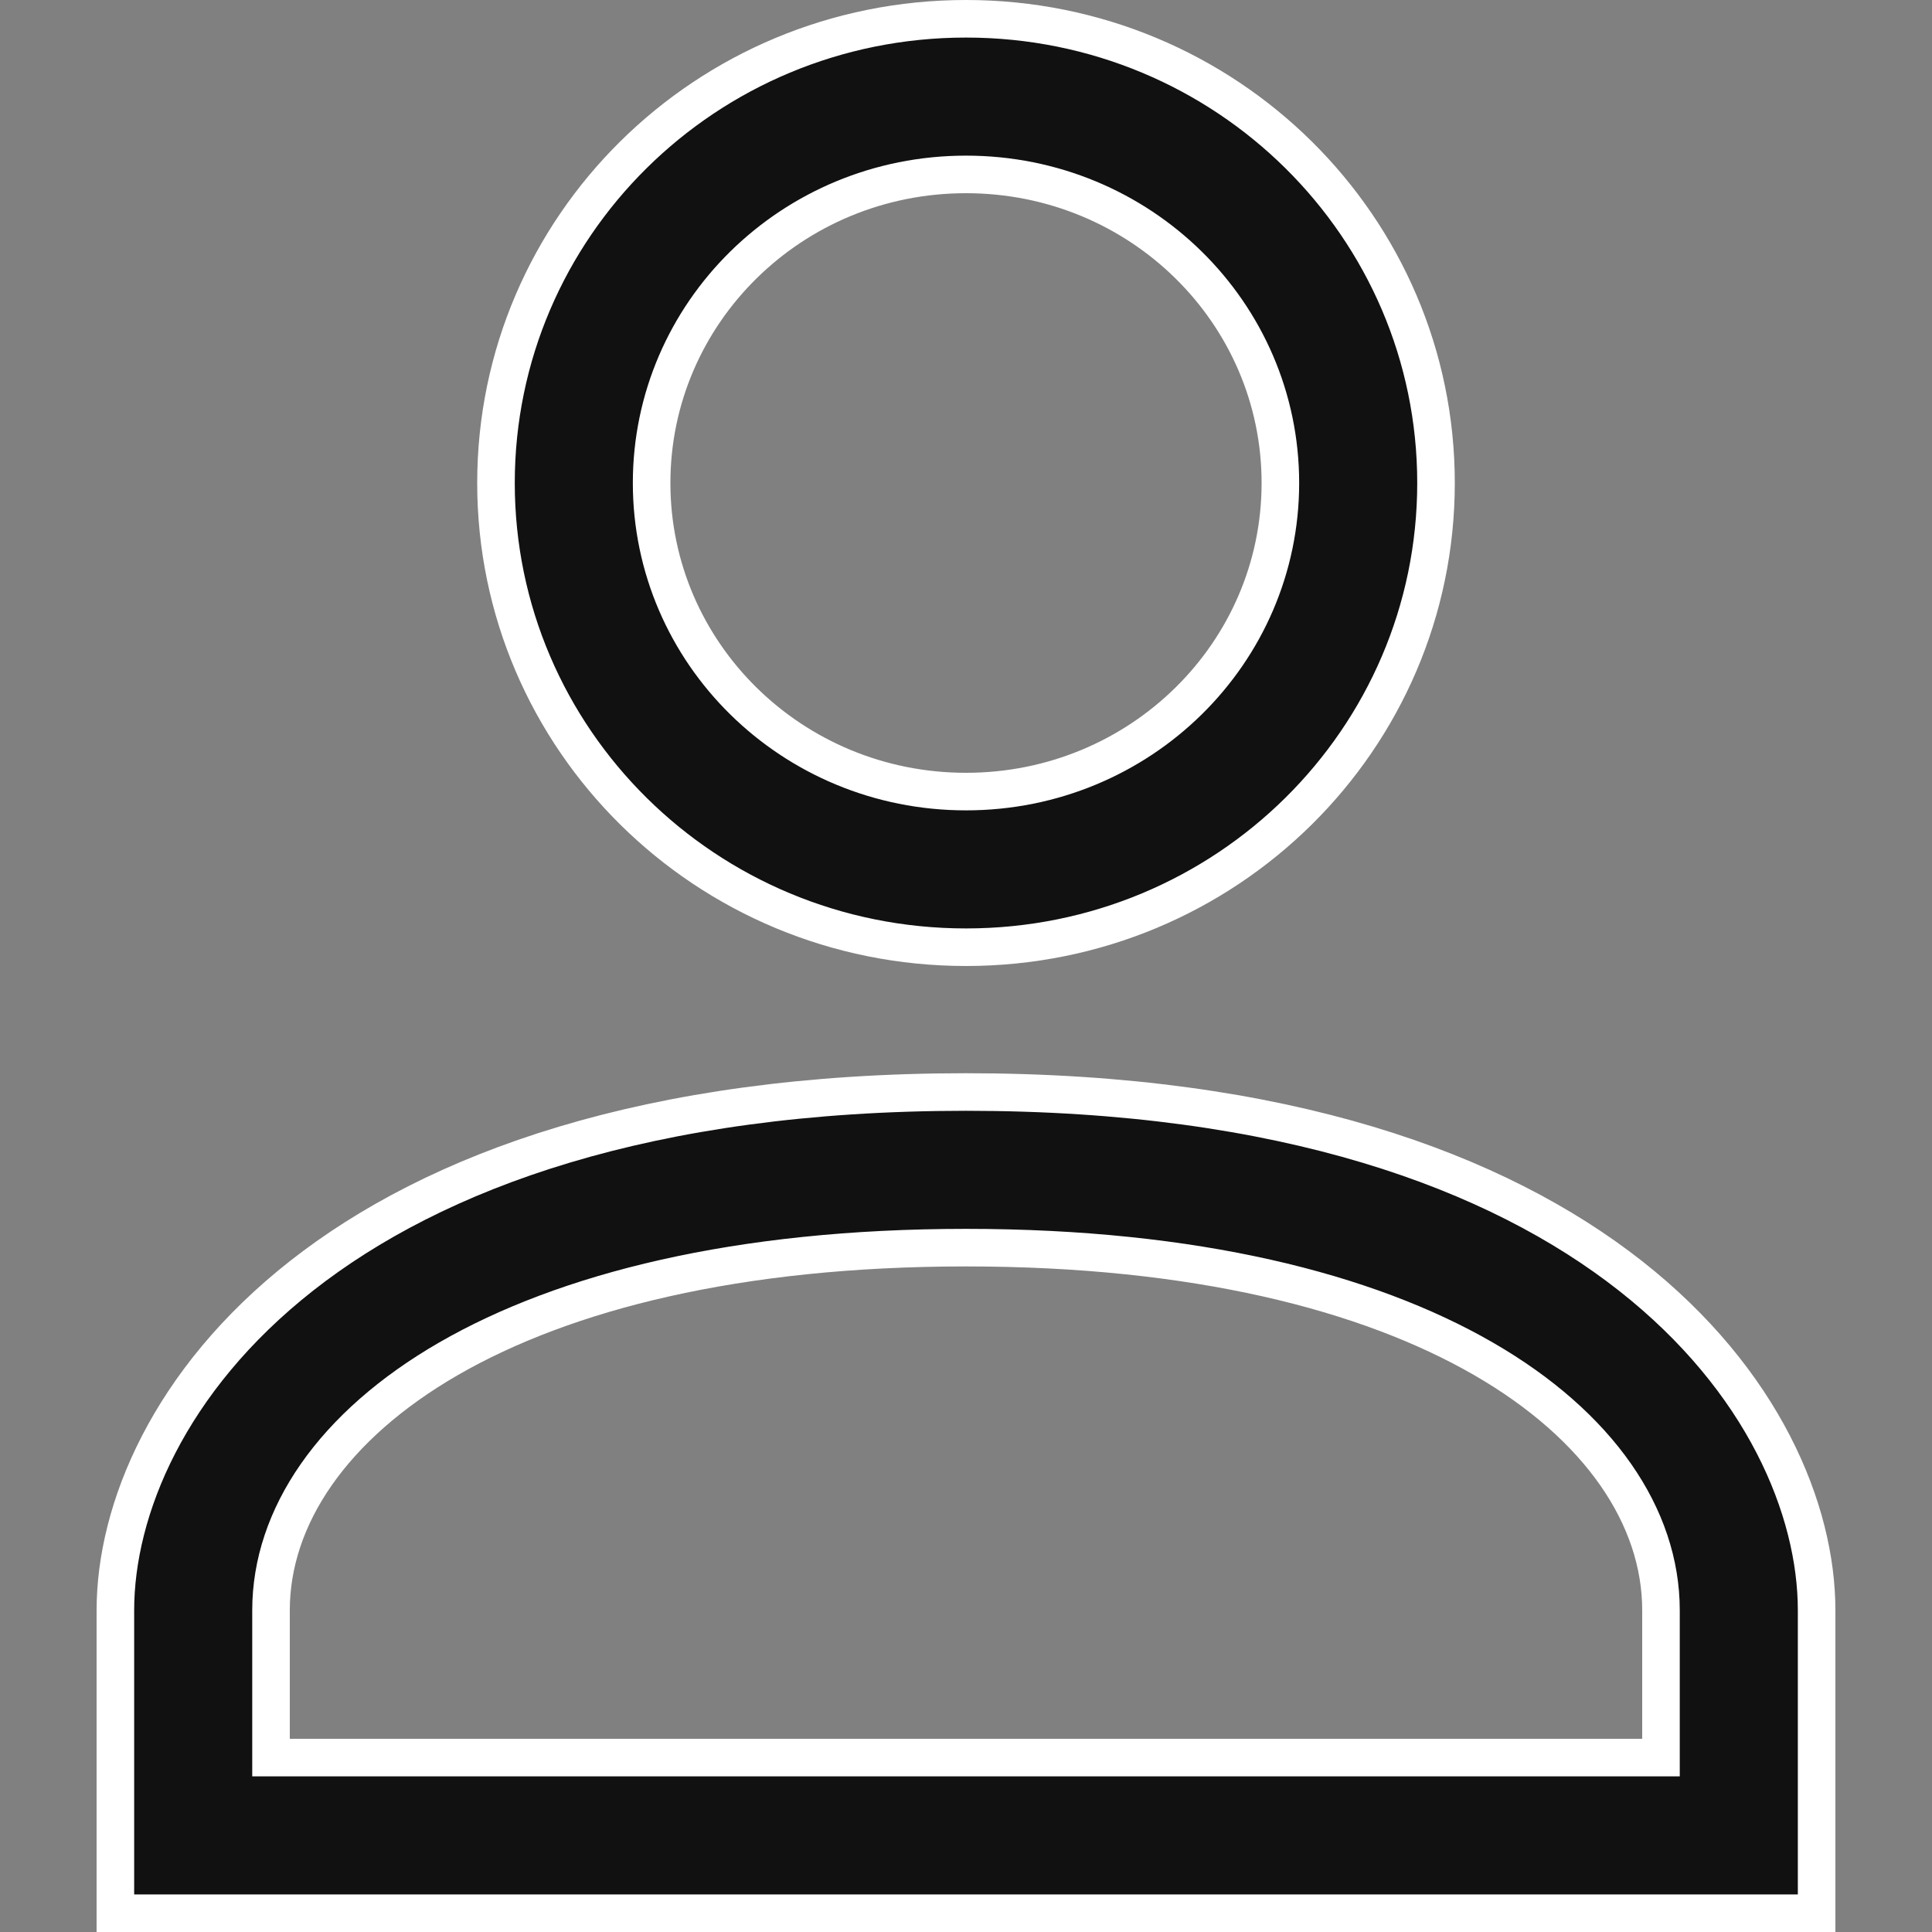 <svg width="36" height="36" viewBox="0 0 36 36" fill="none" xmlns="http://www.w3.org/2000/svg">
  <rect x="0" y="0" width="36" height="36" fill="#808080" stroke="none"/>
  <path d="M5.05 32.4V32.75H5.4H30.6H30.95V32.4V30.006C30.95 28.264 29.801 26.564 27.64 25.318C25.477 24.07 22.261 23.248 18 23.248C13.738 23.248 10.523 24.07 8.359 25.318C6.199 26.564 5.05 28.264 5.05 30.006V32.4ZM18 14.75C21.248 14.75 23.858 12.168 23.858 9C23.858 5.831 21.248 3.25 18 3.25C14.752 3.25 12.142 5.831 12.142 9C12.142 12.168 14.752 14.75 18 14.75ZM18 17.65C13.149 17.65 9.242 13.771 9.242 9C9.242 4.229 13.149 0.35 18 0.35C22.85 0.35 26.758 4.229 26.758 9C26.758 13.771 22.85 17.65 18 17.65ZM18 20.348C29.879 20.348 33.85 26.26 33.85 30.006V35.65H2.15V30.006C2.15 26.26 6.121 20.348 18 20.348Z" fill="#111111" stroke="white" stroke-width="0.7" />
</svg>